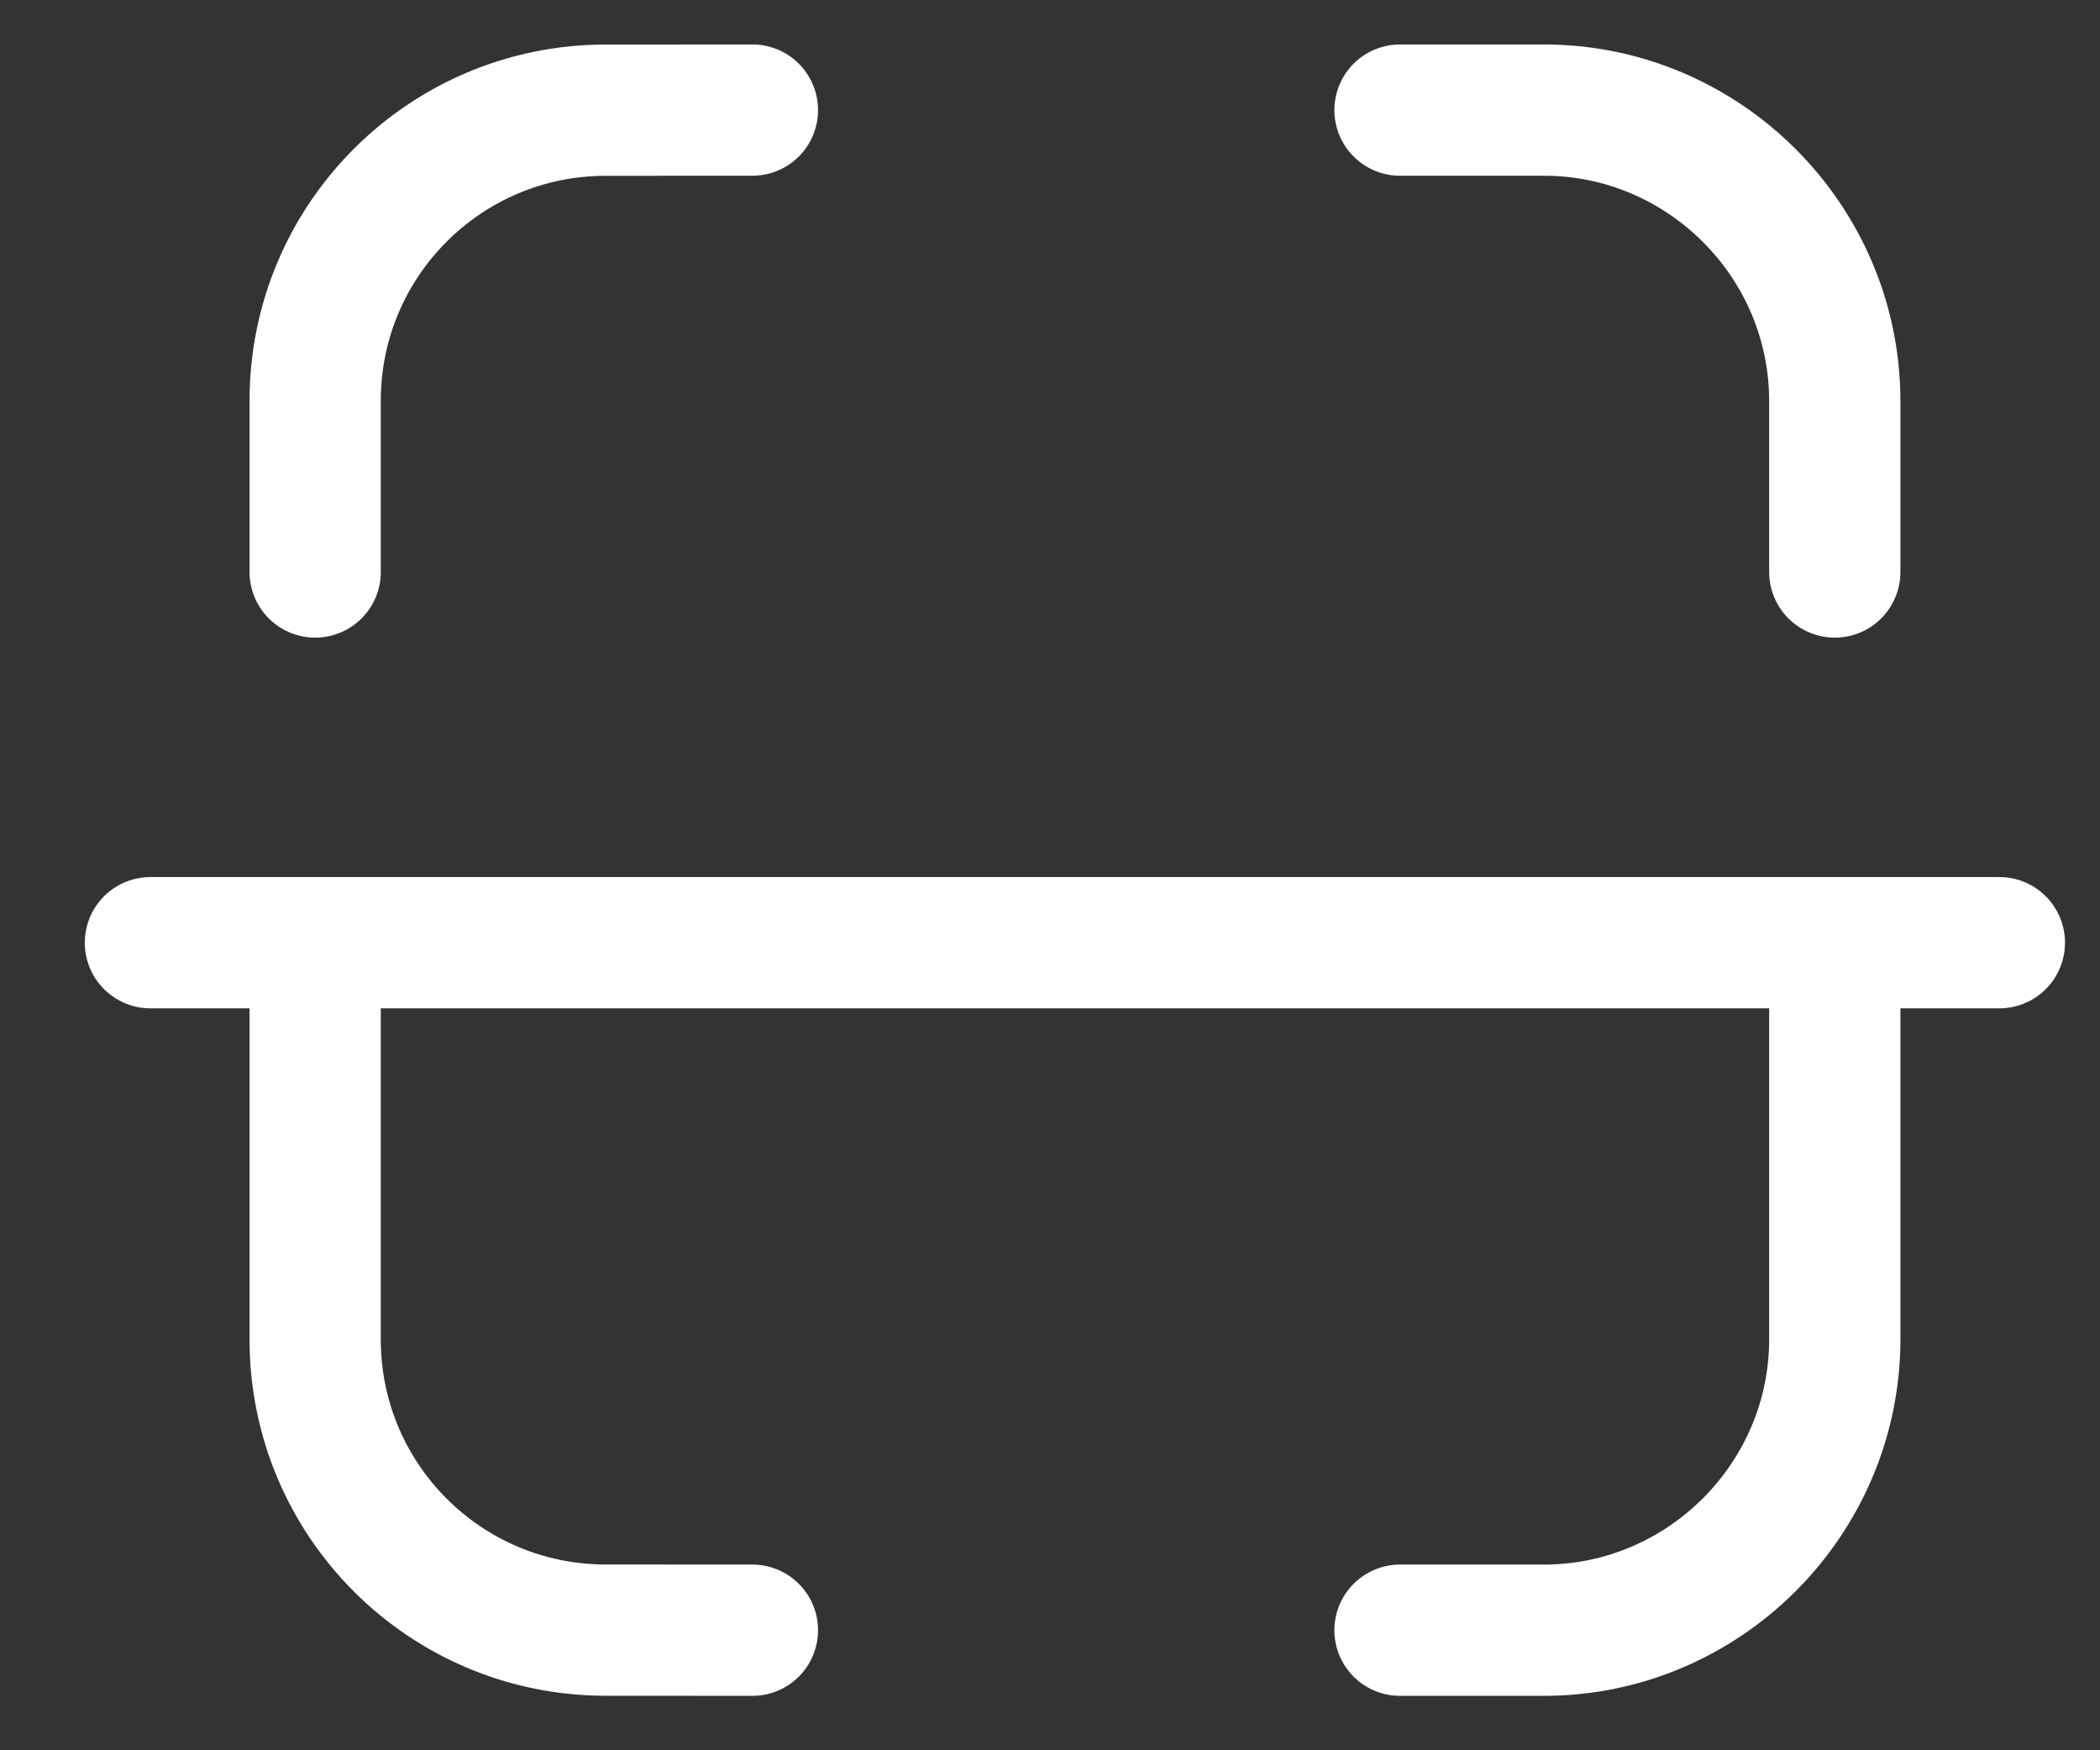 <svg width="24" height="20" viewBox="0 0 24 20" fill="none" xmlns="http://www.w3.org/2000/svg">
<rect x="0" y="0" width="24" height="20" fill="#333333" stroke="none"/>
<path d="M22.85 10.772H1.719" stroke="white" stroke-width="1.5" stroke-linecap="round" stroke-linejoin="round"/>
<path d="M20.969 6.536V4.583C20.969 2.754 19.473 1.258 17.644 1.258H16" stroke="white" stroke-width="1.5" stroke-linecap="round" stroke-linejoin="round"/>
<path d="M3.602 6.536V4.579C3.602 2.746 5.086 1.261 6.918 1.259L8.599 1.258" stroke="white" stroke-width="1.5" stroke-linecap="round" stroke-linejoin="round"/>
<path d="M20.969 10.772V15.303C20.969 17.131 19.473 18.628 17.644 18.628H16" stroke="white" stroke-width="1.5" stroke-linecap="round" stroke-linejoin="round"/>
<path d="M3.602 10.772V15.307C3.602 17.14 5.086 18.625 6.918 18.627L8.599 18.628" stroke="white" stroke-width="1.5" stroke-linecap="round" stroke-linejoin="round"/>
</svg>
